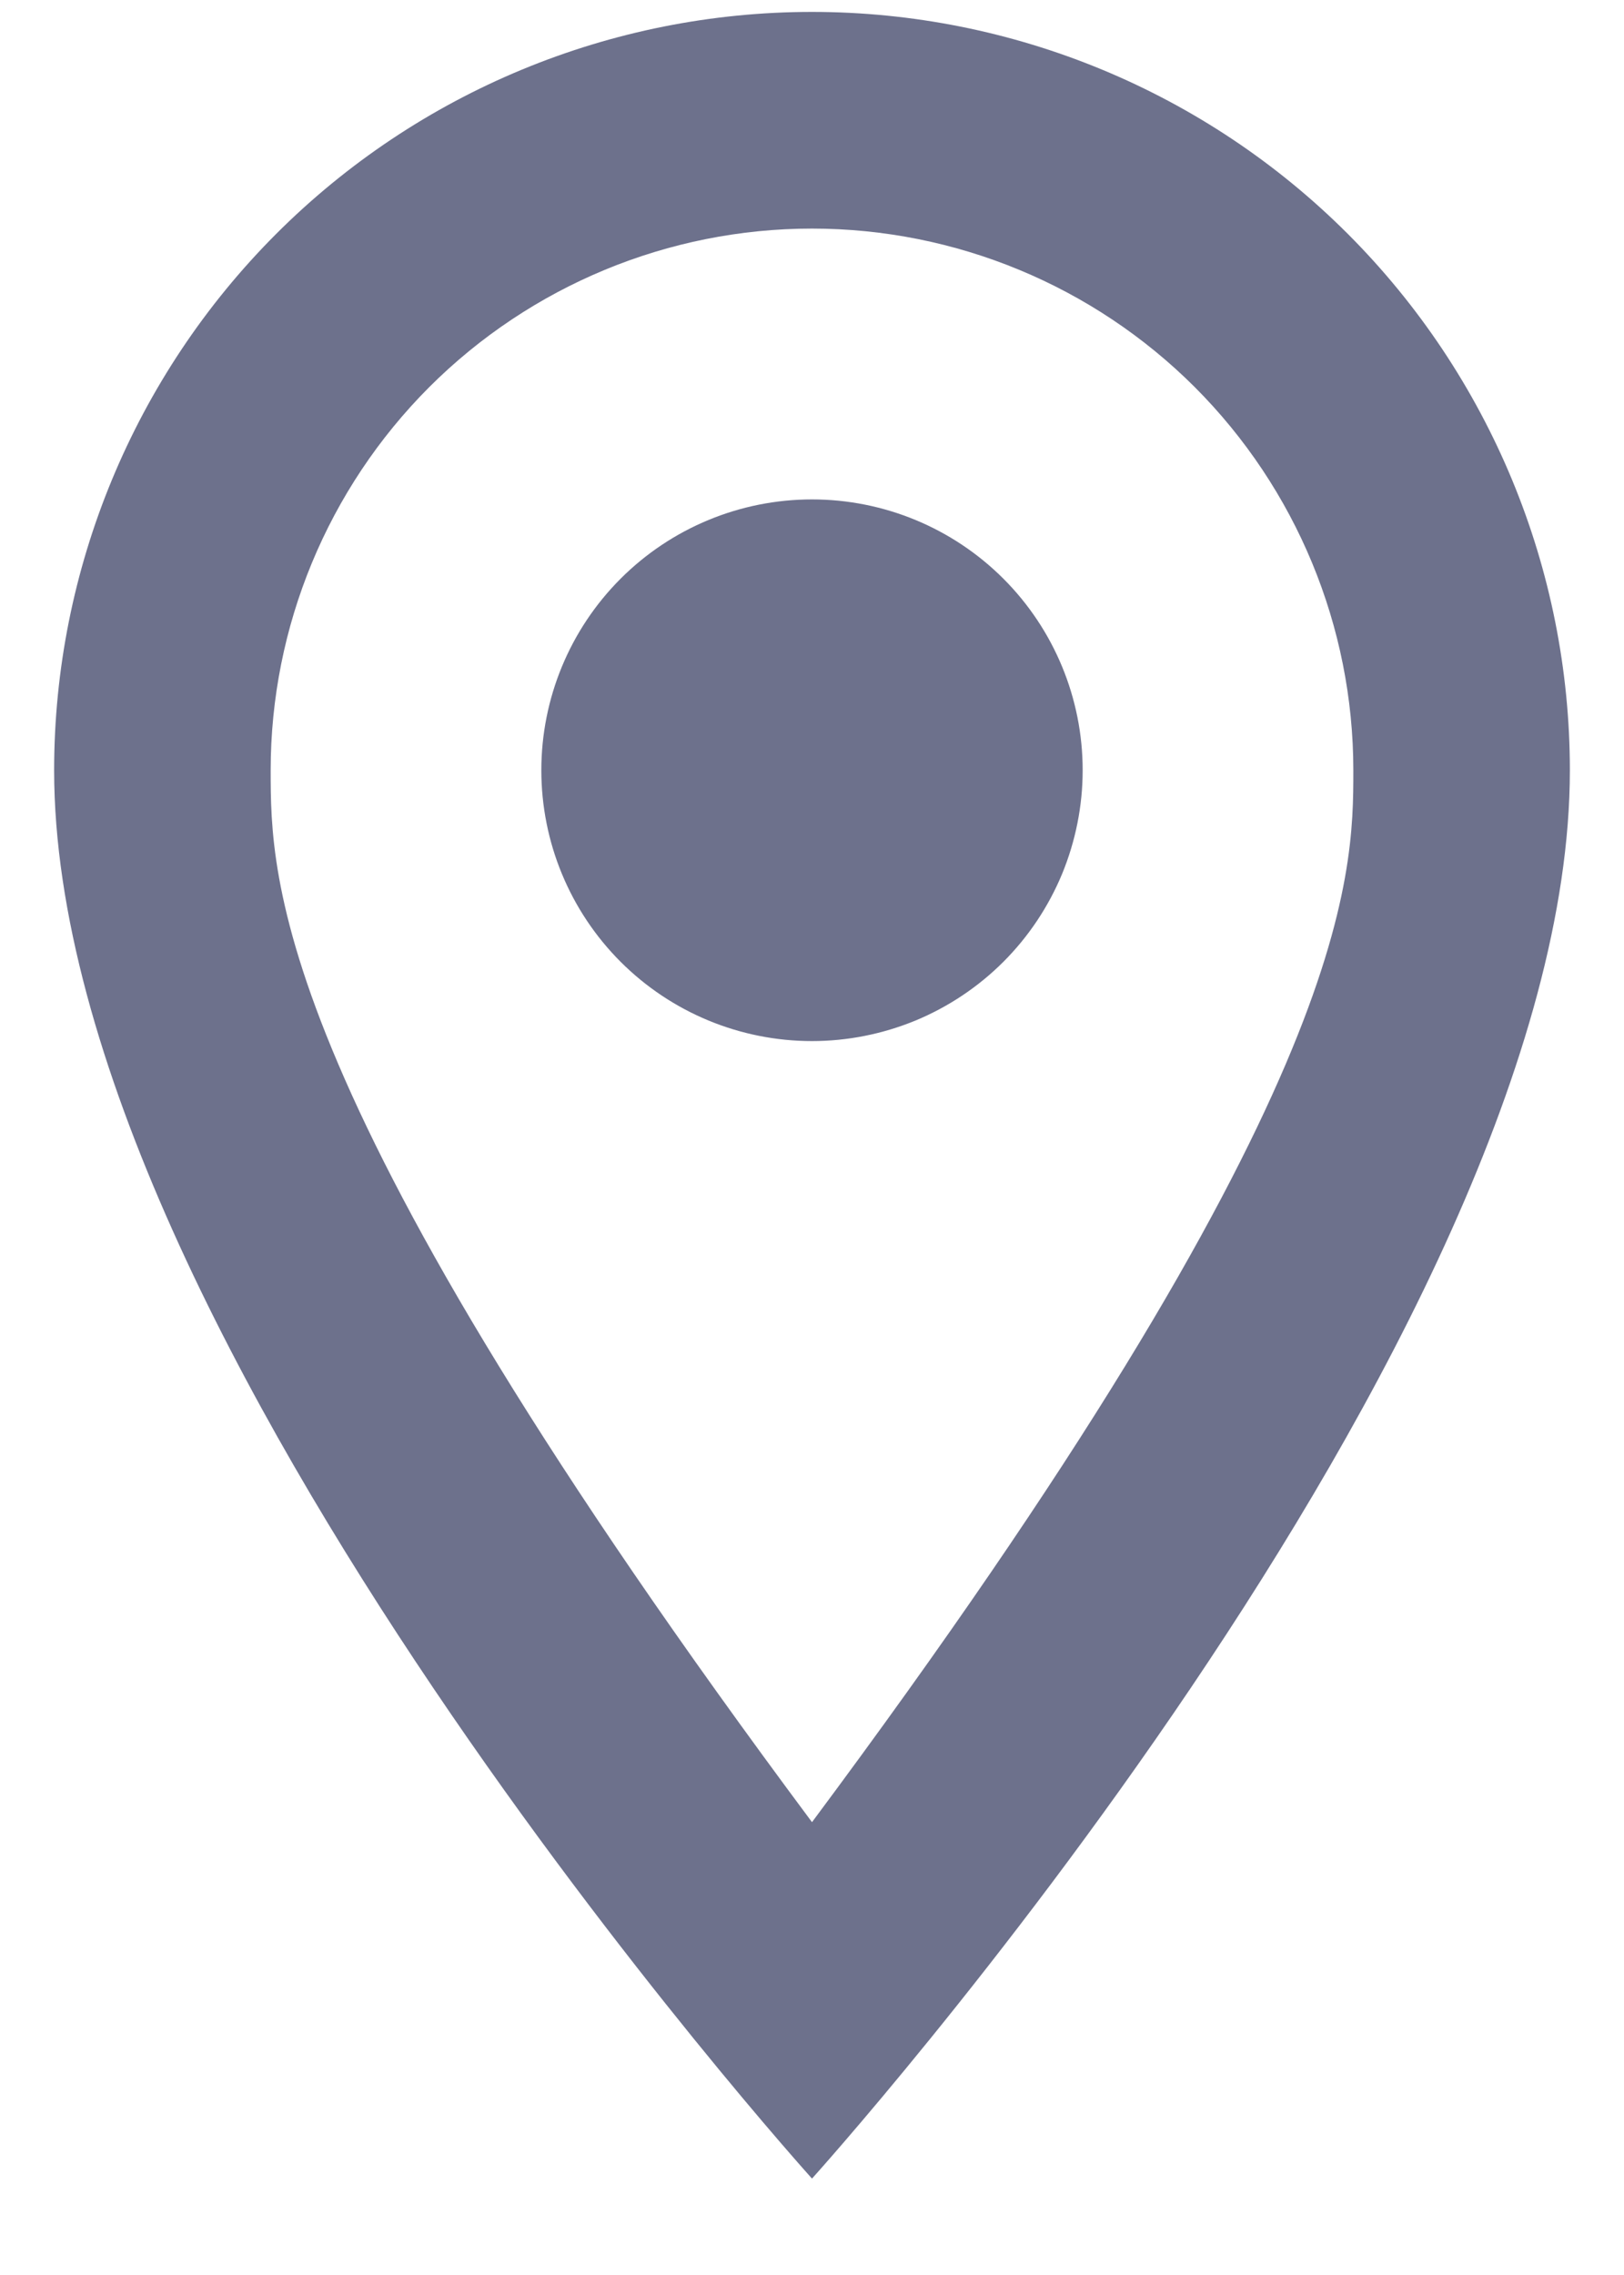 <svg width="15" height="21" viewBox="0 0 15 21" fill="none" xmlns="http://www.w3.org/2000/svg">
<path d="M7.5 4.61C8.163 4.61 8.799 4.873 9.268 5.342C9.737 5.811 10 6.447 10 7.11C10 7.438 9.935 7.763 9.81 8.067C9.684 8.37 9.5 8.646 9.268 8.878C9.036 9.11 8.76 9.294 8.457 9.42C8.153 9.545 7.828 9.61 7.5 9.61C6.837 9.61 6.201 9.347 5.732 8.878C5.263 8.409 5 7.773 5 7.11C5 6.447 5.263 5.811 5.732 5.342C6.201 4.873 6.837 4.61 7.5 4.61ZM7.5 0.11C9.357 0.11 11.137 0.847 12.45 2.16C13.762 3.473 14.5 5.253 14.5 7.11C14.5 12.36 7.5 20.11 7.5 20.11C7.5 20.11 0.5 12.36 0.5 7.11C0.5 5.253 1.238 3.473 2.55 2.16C3.863 0.847 5.643 0.11 7.5 0.11ZM7.5 2.11C6.174 2.11 4.902 2.637 3.964 3.574C3.027 4.512 2.5 5.784 2.5 7.11C2.5 8.11 2.5 10.11 7.5 16.82C12.5 10.11 12.5 8.11 12.5 7.11C12.5 5.784 11.973 4.512 11.036 3.574C10.098 2.637 8.826 2.11 7.5 2.11Z" fill="#6D718C"/>
</svg>
